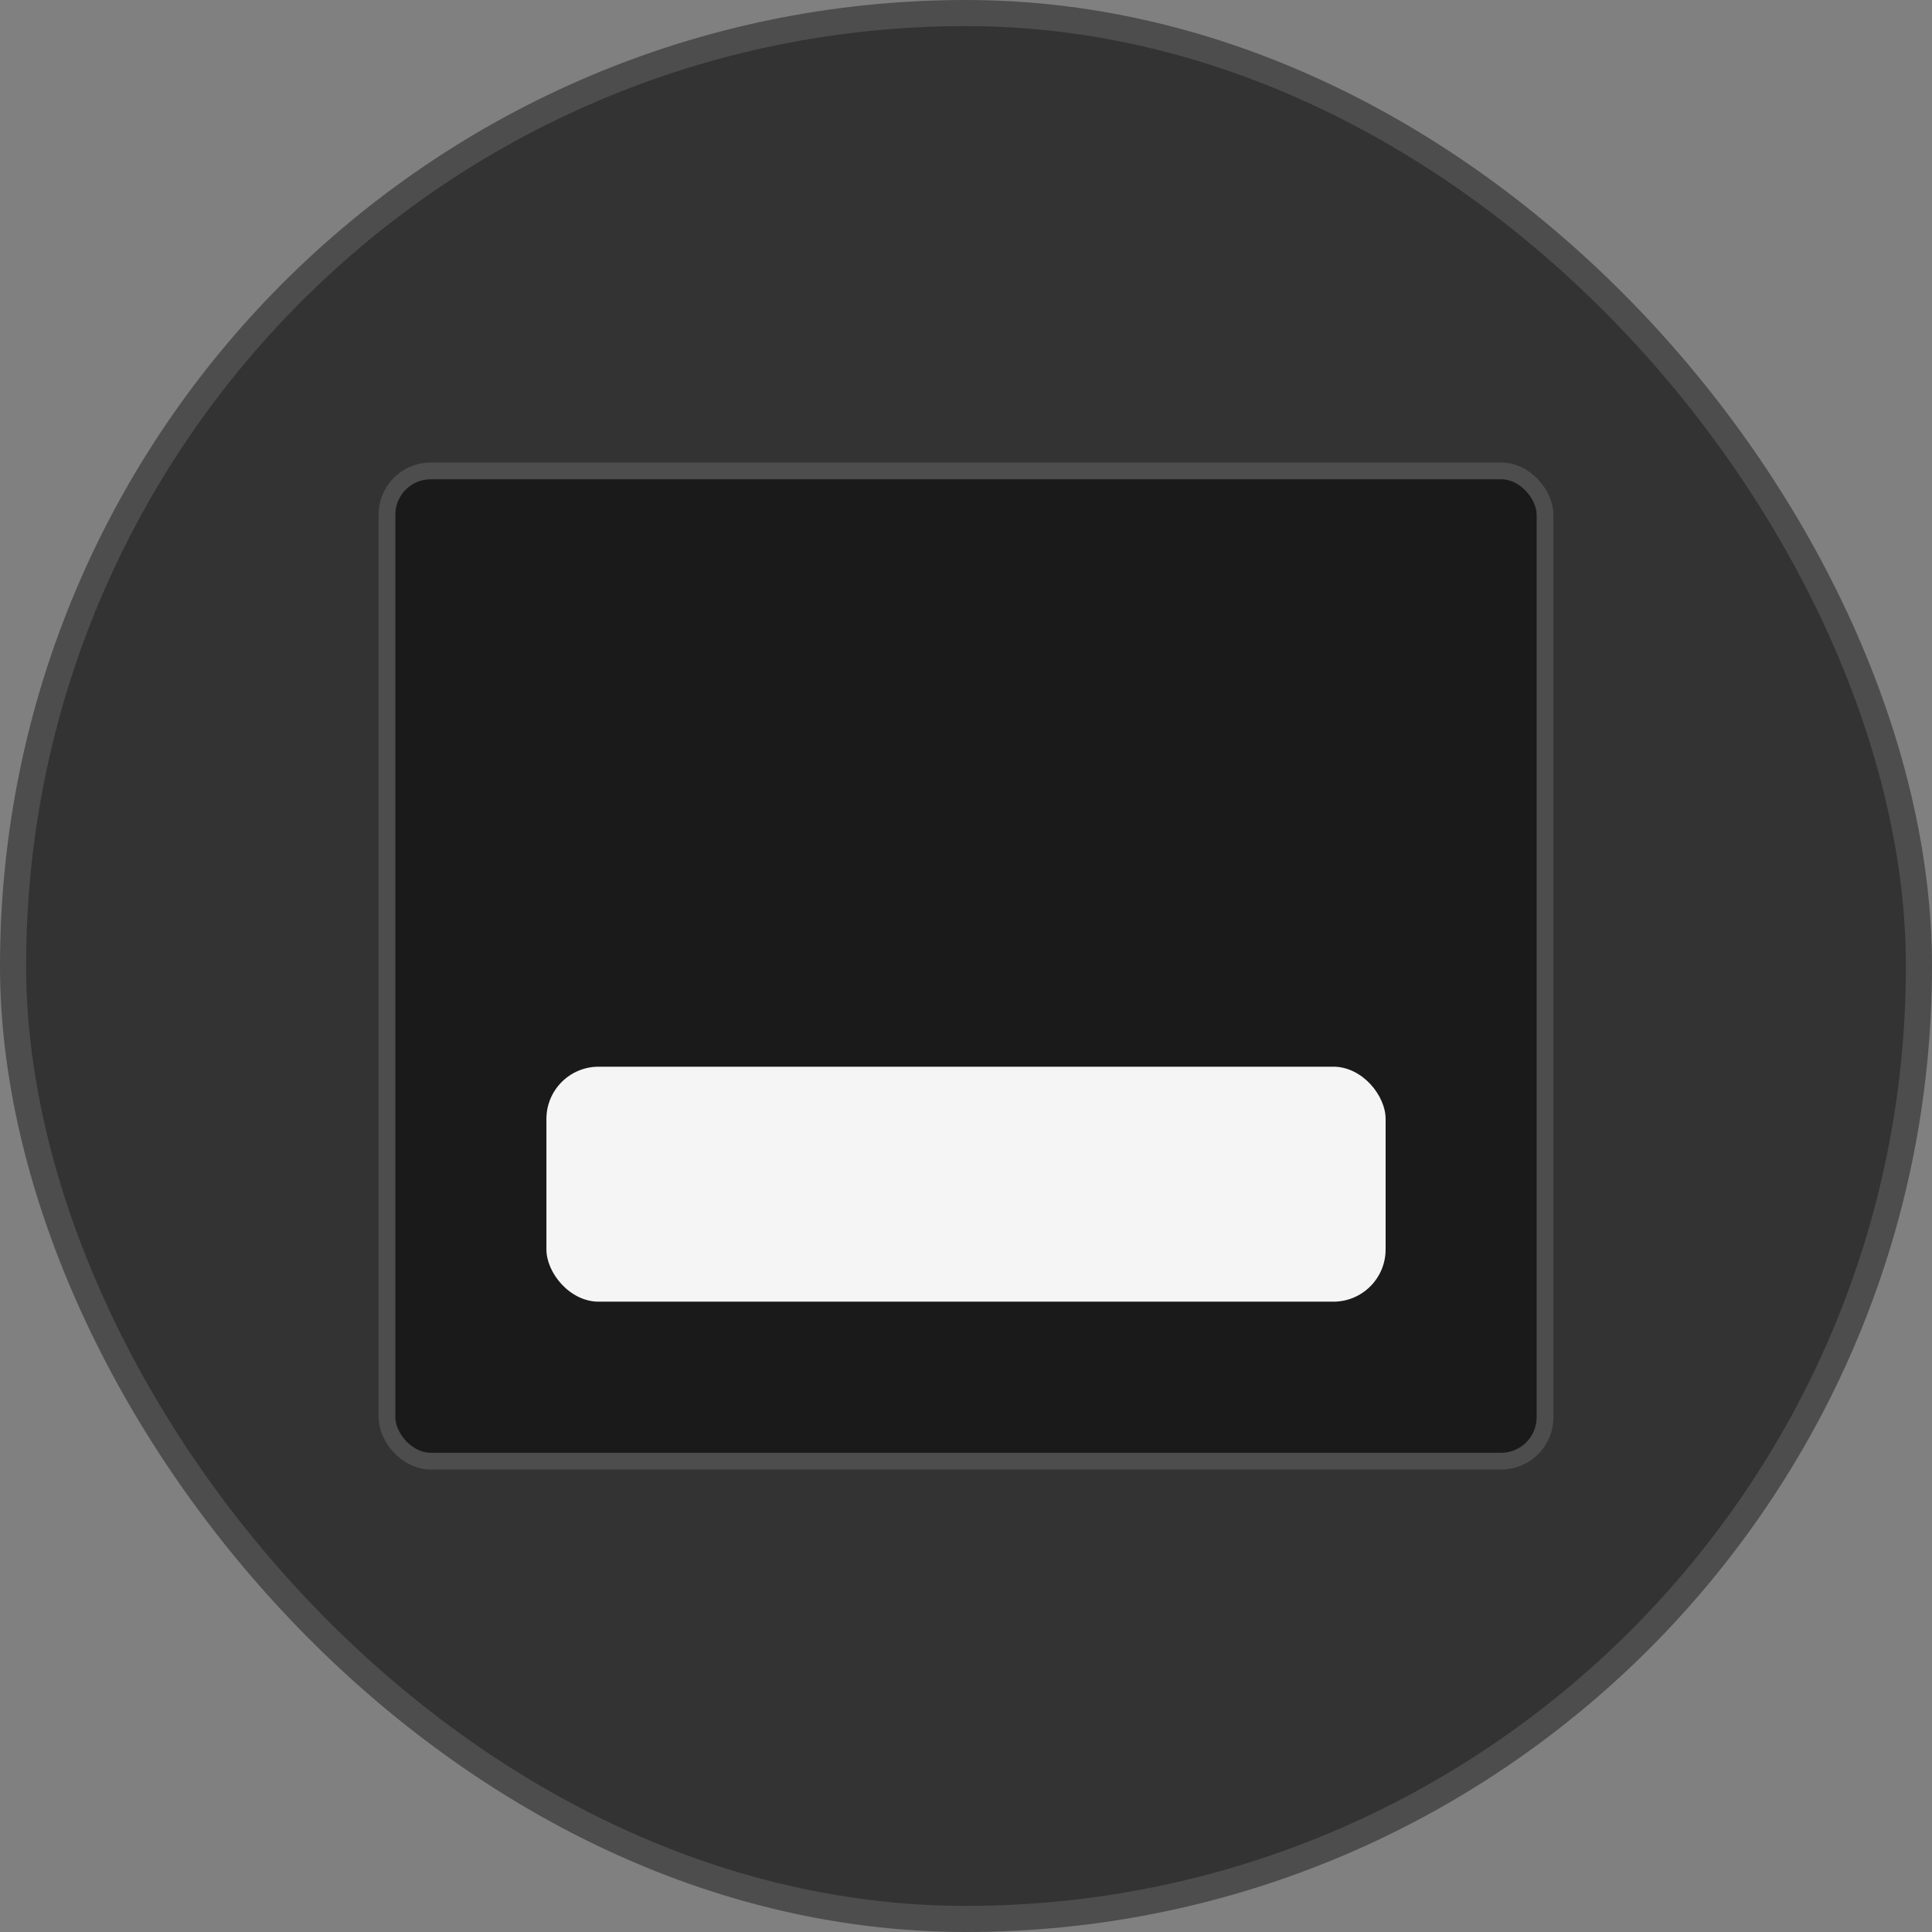 <svg width="74" height="74" viewBox="0 0 74 74" fill="none" xmlns="http://www.w3.org/2000/svg">
<rect x="0" y="0" width="74" height="74" fill="#808080" stroke="none"/>
<rect x="0.5" y="0.5" width="73" height="73" rx="36.5" fill="#333333"/>
<rect x="0.5" y="0.5" width="73" height="73" rx="36.5" stroke="#4D4D4D"/>
<rect x="14.821" y="18.036" width="44.357" height="37.929" rx="1.679" fill="#1A1A1A"/>
<rect x="14.821" y="18.036" width="44.357" height="37.929" rx="1.679" stroke="#4D4D4D" stroke-width="0.643"/>
<rect x="20.929" y="40.857" width="32.143" height="9" rx="2" fill="#F5F5F5"/>
</svg>
